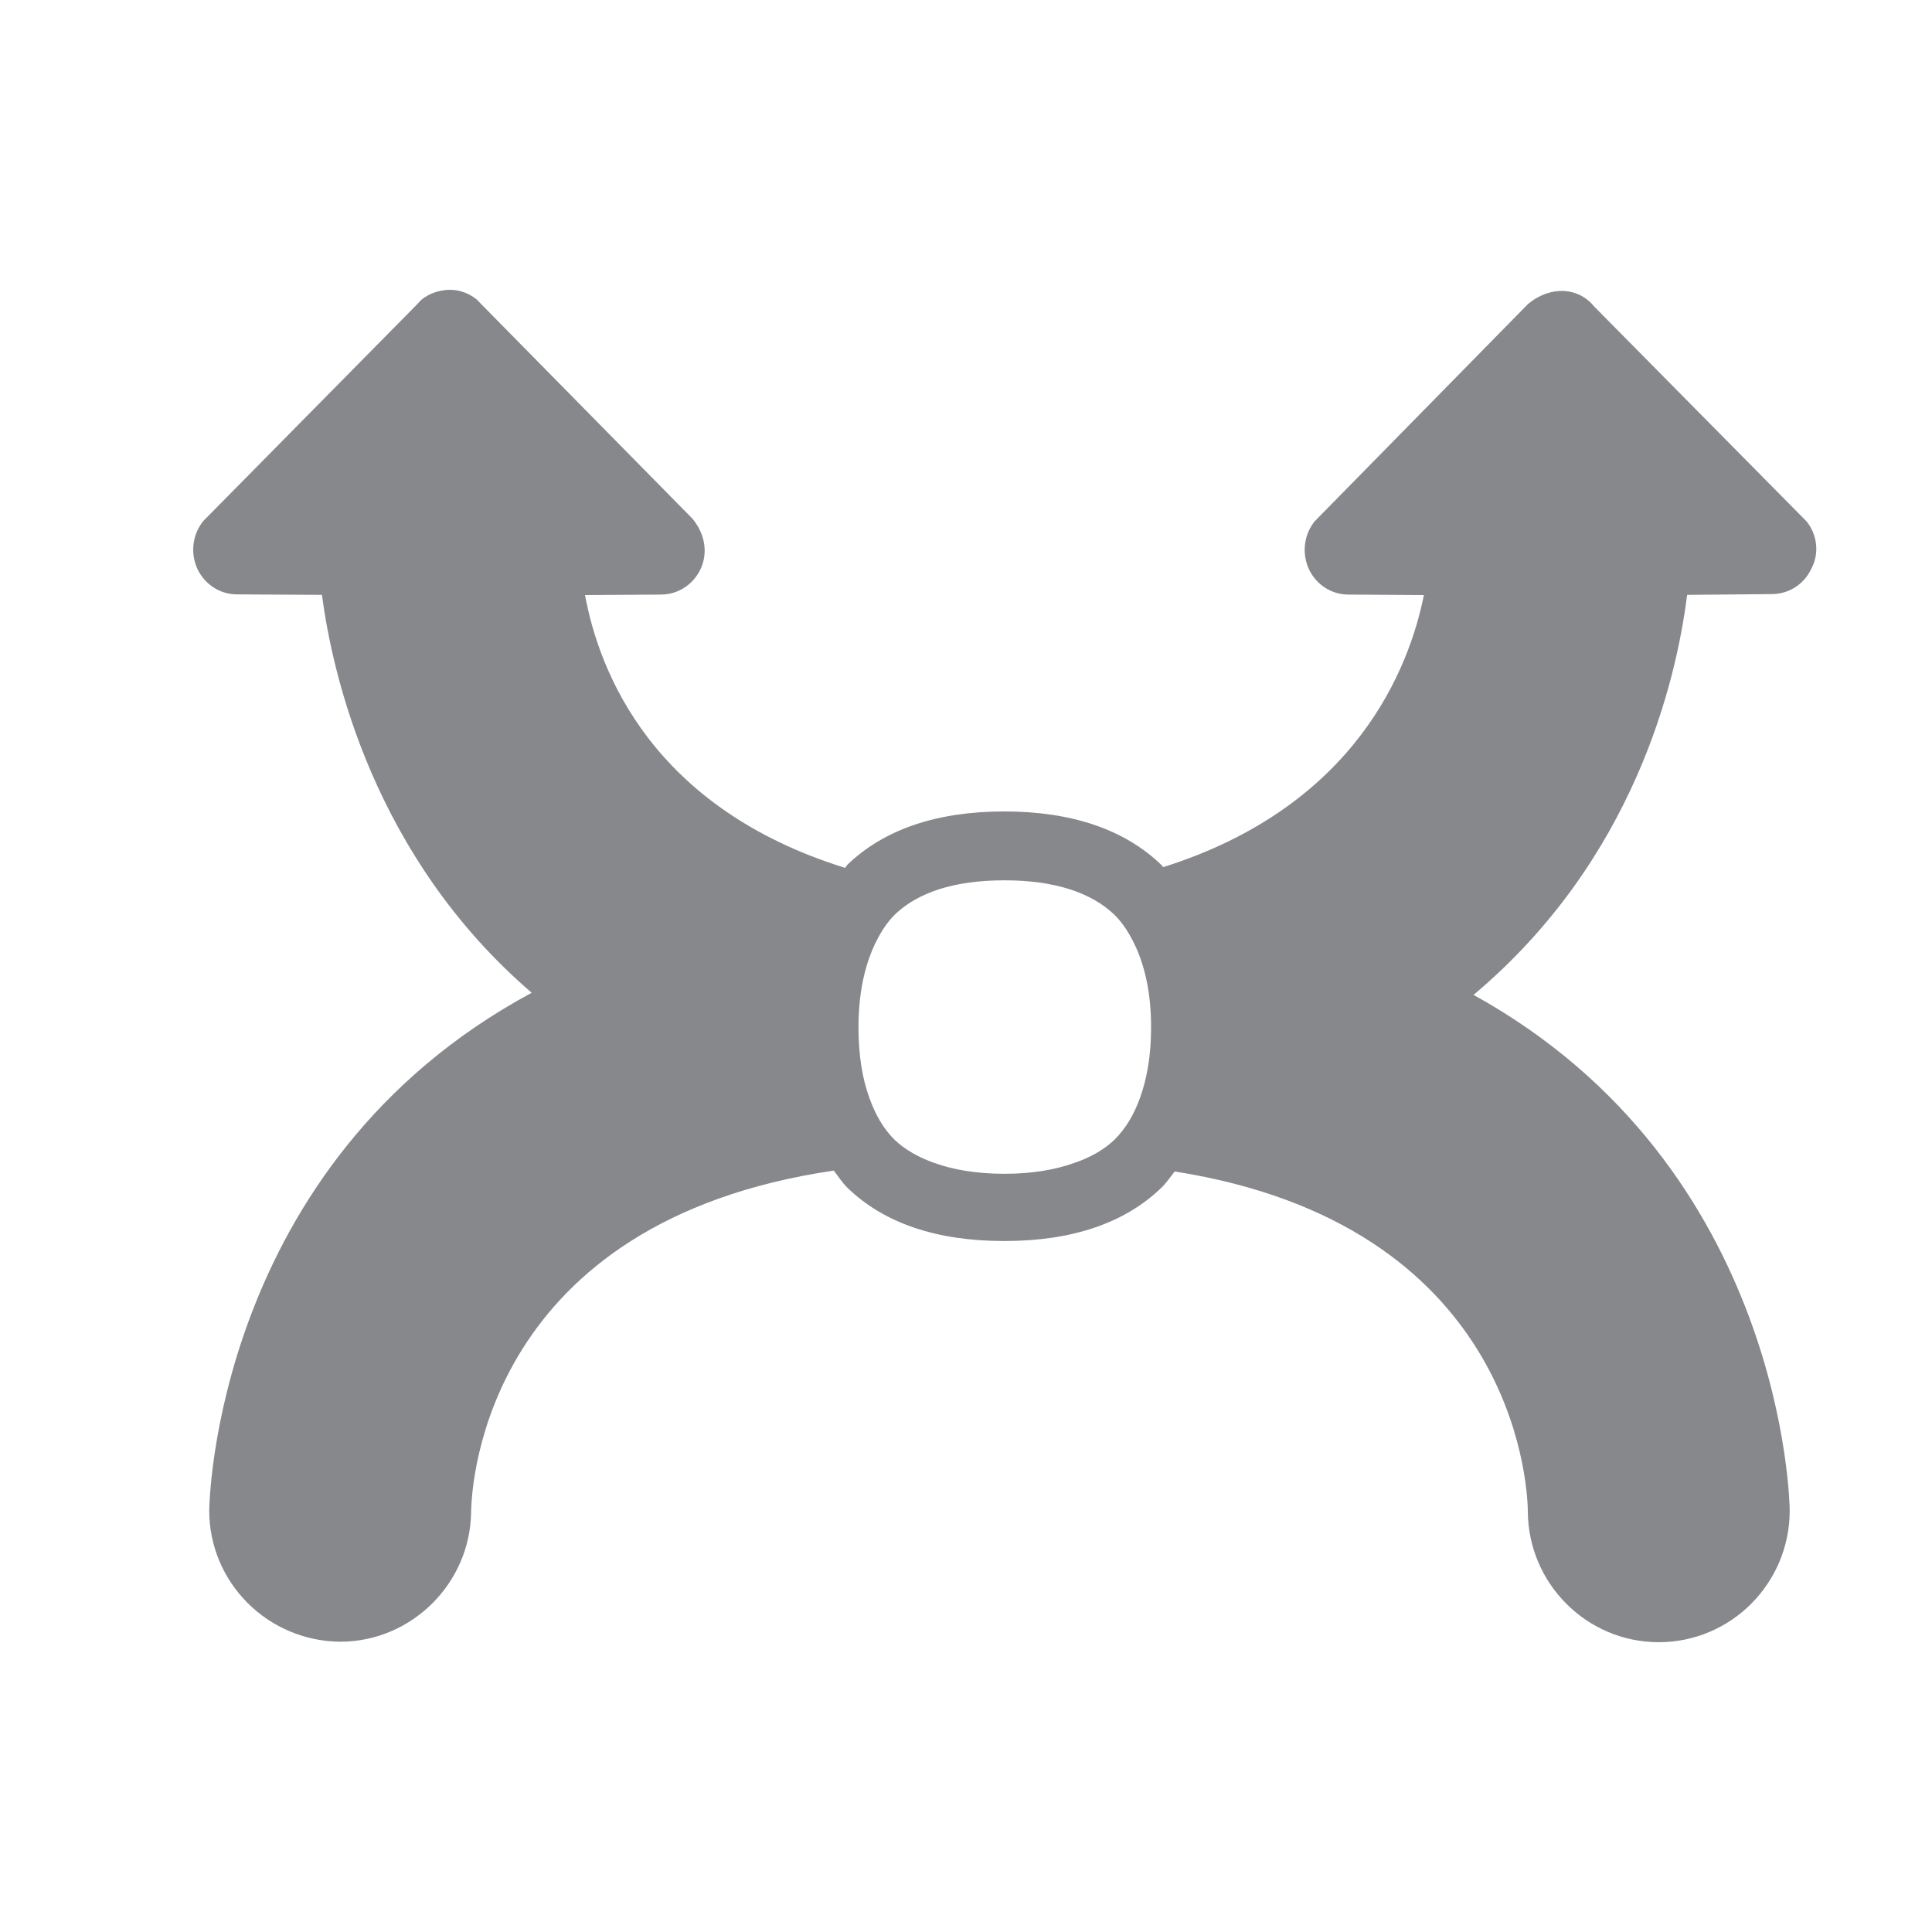 <svg width="20" height="20" viewBox="0 0 20 20" fill="none" xmlns="http://www.w3.org/2000/svg">
<path fill-rule="evenodd" clip-rule="evenodd" d="M11.799 11.372C11.737 11.542 11.651 11.685 11.538 11.797C11.428 11.903 11.287 11.982 11.12 12.039C10.917 12.111 10.68 12.151 10.398 12.151C10.116 12.151 9.874 12.111 9.673 12.039C9.511 11.982 9.37 11.903 9.262 11.8C9.147 11.688 9.064 11.542 9.002 11.372C8.927 11.169 8.887 10.922 8.887 10.636C8.887 10.291 8.947 10.012 9.052 9.784C9.109 9.663 9.176 9.553 9.265 9.466C9.384 9.352 9.535 9.266 9.719 9.206C9.913 9.144 10.137 9.113 10.398 9.113C10.658 9.113 10.881 9.144 11.075 9.206C11.261 9.266 11.416 9.354 11.536 9.469C11.624 9.555 11.691 9.663 11.749 9.784C11.856 10.012 11.916 10.291 11.916 10.636C11.916 10.92 11.875 11.164 11.799 11.372ZM18.701 5.397L16.504 3.174C16.349 2.98 16.064 2.947 15.82 3.145L13.609 5.397C13.496 5.538 13.475 5.732 13.551 5.895C13.628 6.055 13.786 6.155 13.958 6.155L14.74 6.16C14.591 6.906 14.044 8.345 12.043 8.976C12.033 8.969 12.028 8.96 12.021 8.952C11.641 8.587 11.096 8.4 10.396 8.4C9.697 8.4 9.15 8.587 8.772 8.952C8.763 8.962 8.758 8.974 8.748 8.984C6.754 8.364 6.204 6.961 6.056 6.16L6.84 6.155C7.017 6.155 7.173 6.055 7.252 5.892C7.328 5.73 7.304 5.534 7.168 5.369L5.009 3.176L4.935 3.1C4.839 3.023 4.72 2.987 4.6 3.004C4.481 3.018 4.373 3.078 4.325 3.143L2.106 5.392C1.992 5.531 1.968 5.727 2.044 5.89C2.121 6.052 2.279 6.153 2.453 6.153L3.333 6.158C3.441 6.982 3.866 8.869 5.504 10.277C2.207 12.053 2.166 15.601 2.166 15.637C2.166 16.381 2.769 16.988 3.522 16.995C4.258 16.995 4.868 16.393 4.877 15.652C4.882 15.317 5.05 12.644 8.631 12.118C8.679 12.178 8.719 12.245 8.774 12.297C9.152 12.663 9.697 12.847 10.396 12.847C11.096 12.847 11.641 12.663 12.021 12.297C12.074 12.247 12.114 12.185 12.16 12.127C15.643 12.675 15.813 15.319 15.816 15.647C15.82 16.393 16.427 17 17.171 17C17.919 17 18.527 16.39 18.527 15.637C18.527 15.601 18.488 12.084 15.254 10.299C16.918 8.902 17.353 7.052 17.465 6.158L18.34 6.15C18.517 6.15 18.675 6.05 18.751 5.887C18.835 5.732 18.814 5.536 18.701 5.397Z" fill="#86888C"/>
</svg>
